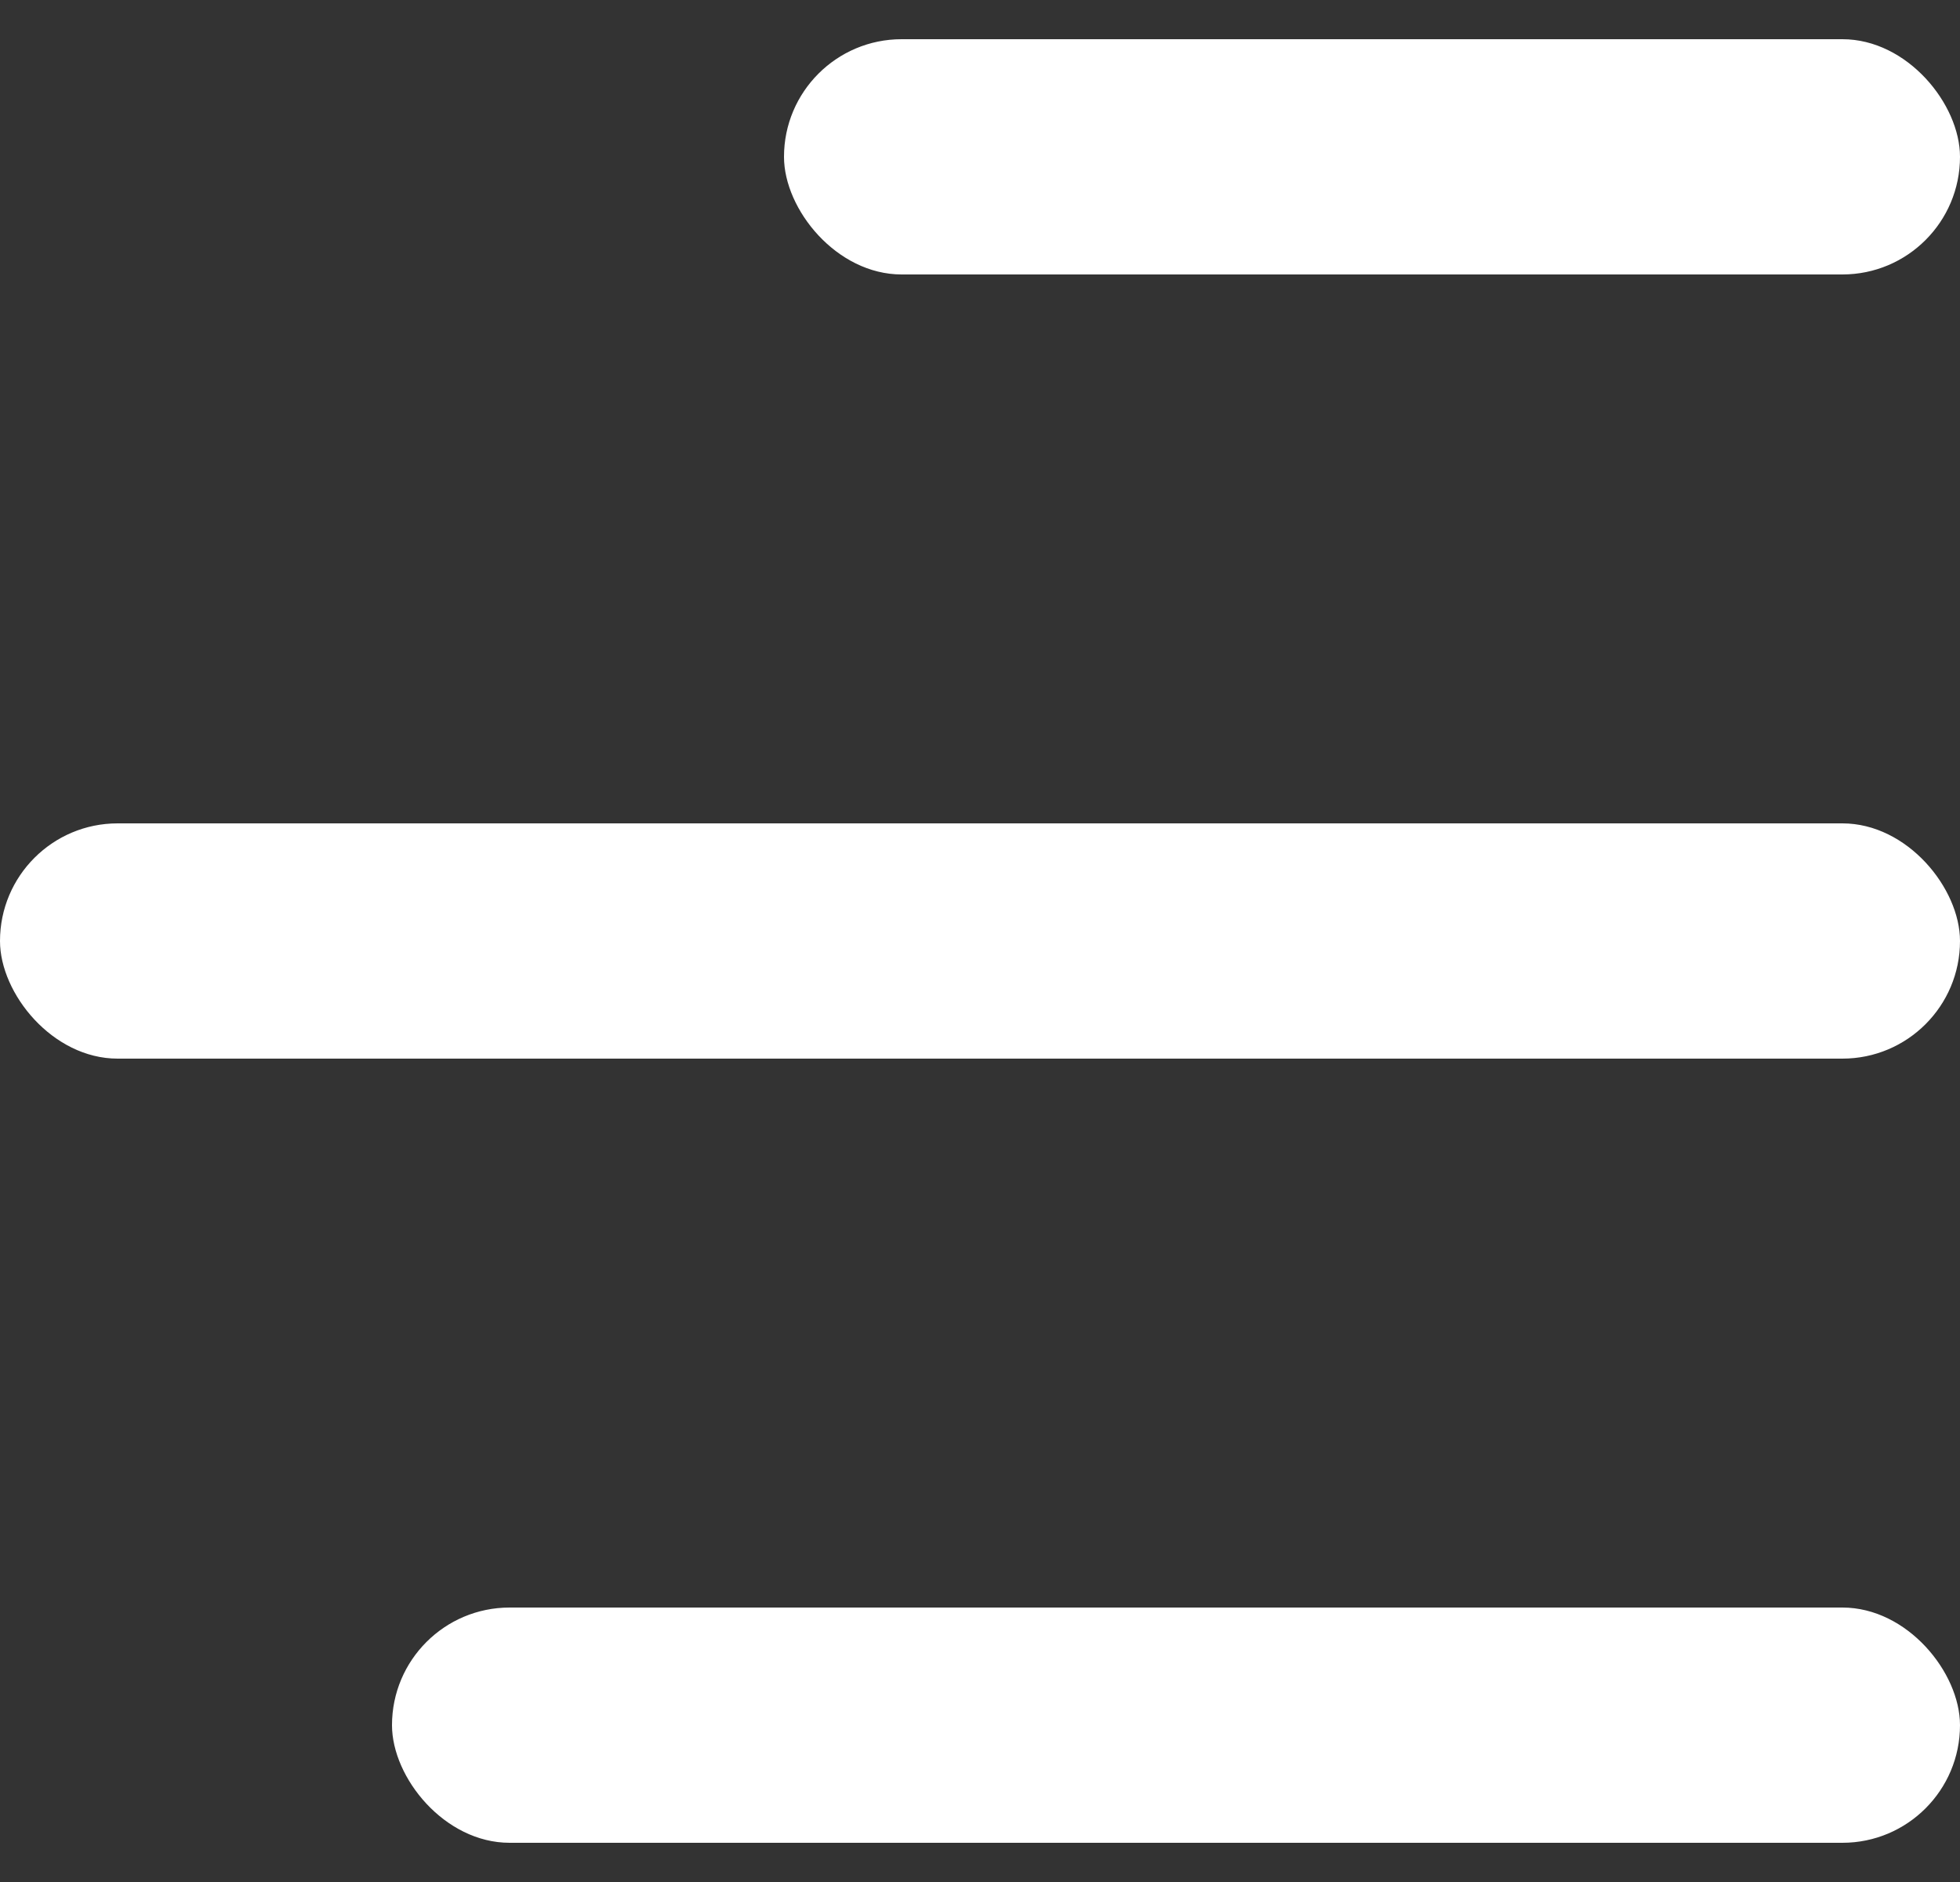 <svg width="25" height="24" viewBox="0 0 25 24" fill="none" xmlns="http://www.w3.org/2000/svg"><rect x="0" y="0" width="25" height="24" fill="#333333" stroke="none"/><rect x="10" y="0.5" width="15" height="3" rx="1.5" fill="white"/><rect y="10.5" width="25" height="3" rx="1.5" fill="white"/><rect x="5" y="20.5" width="20" height="3" rx="1.5" fill="white"/></svg>